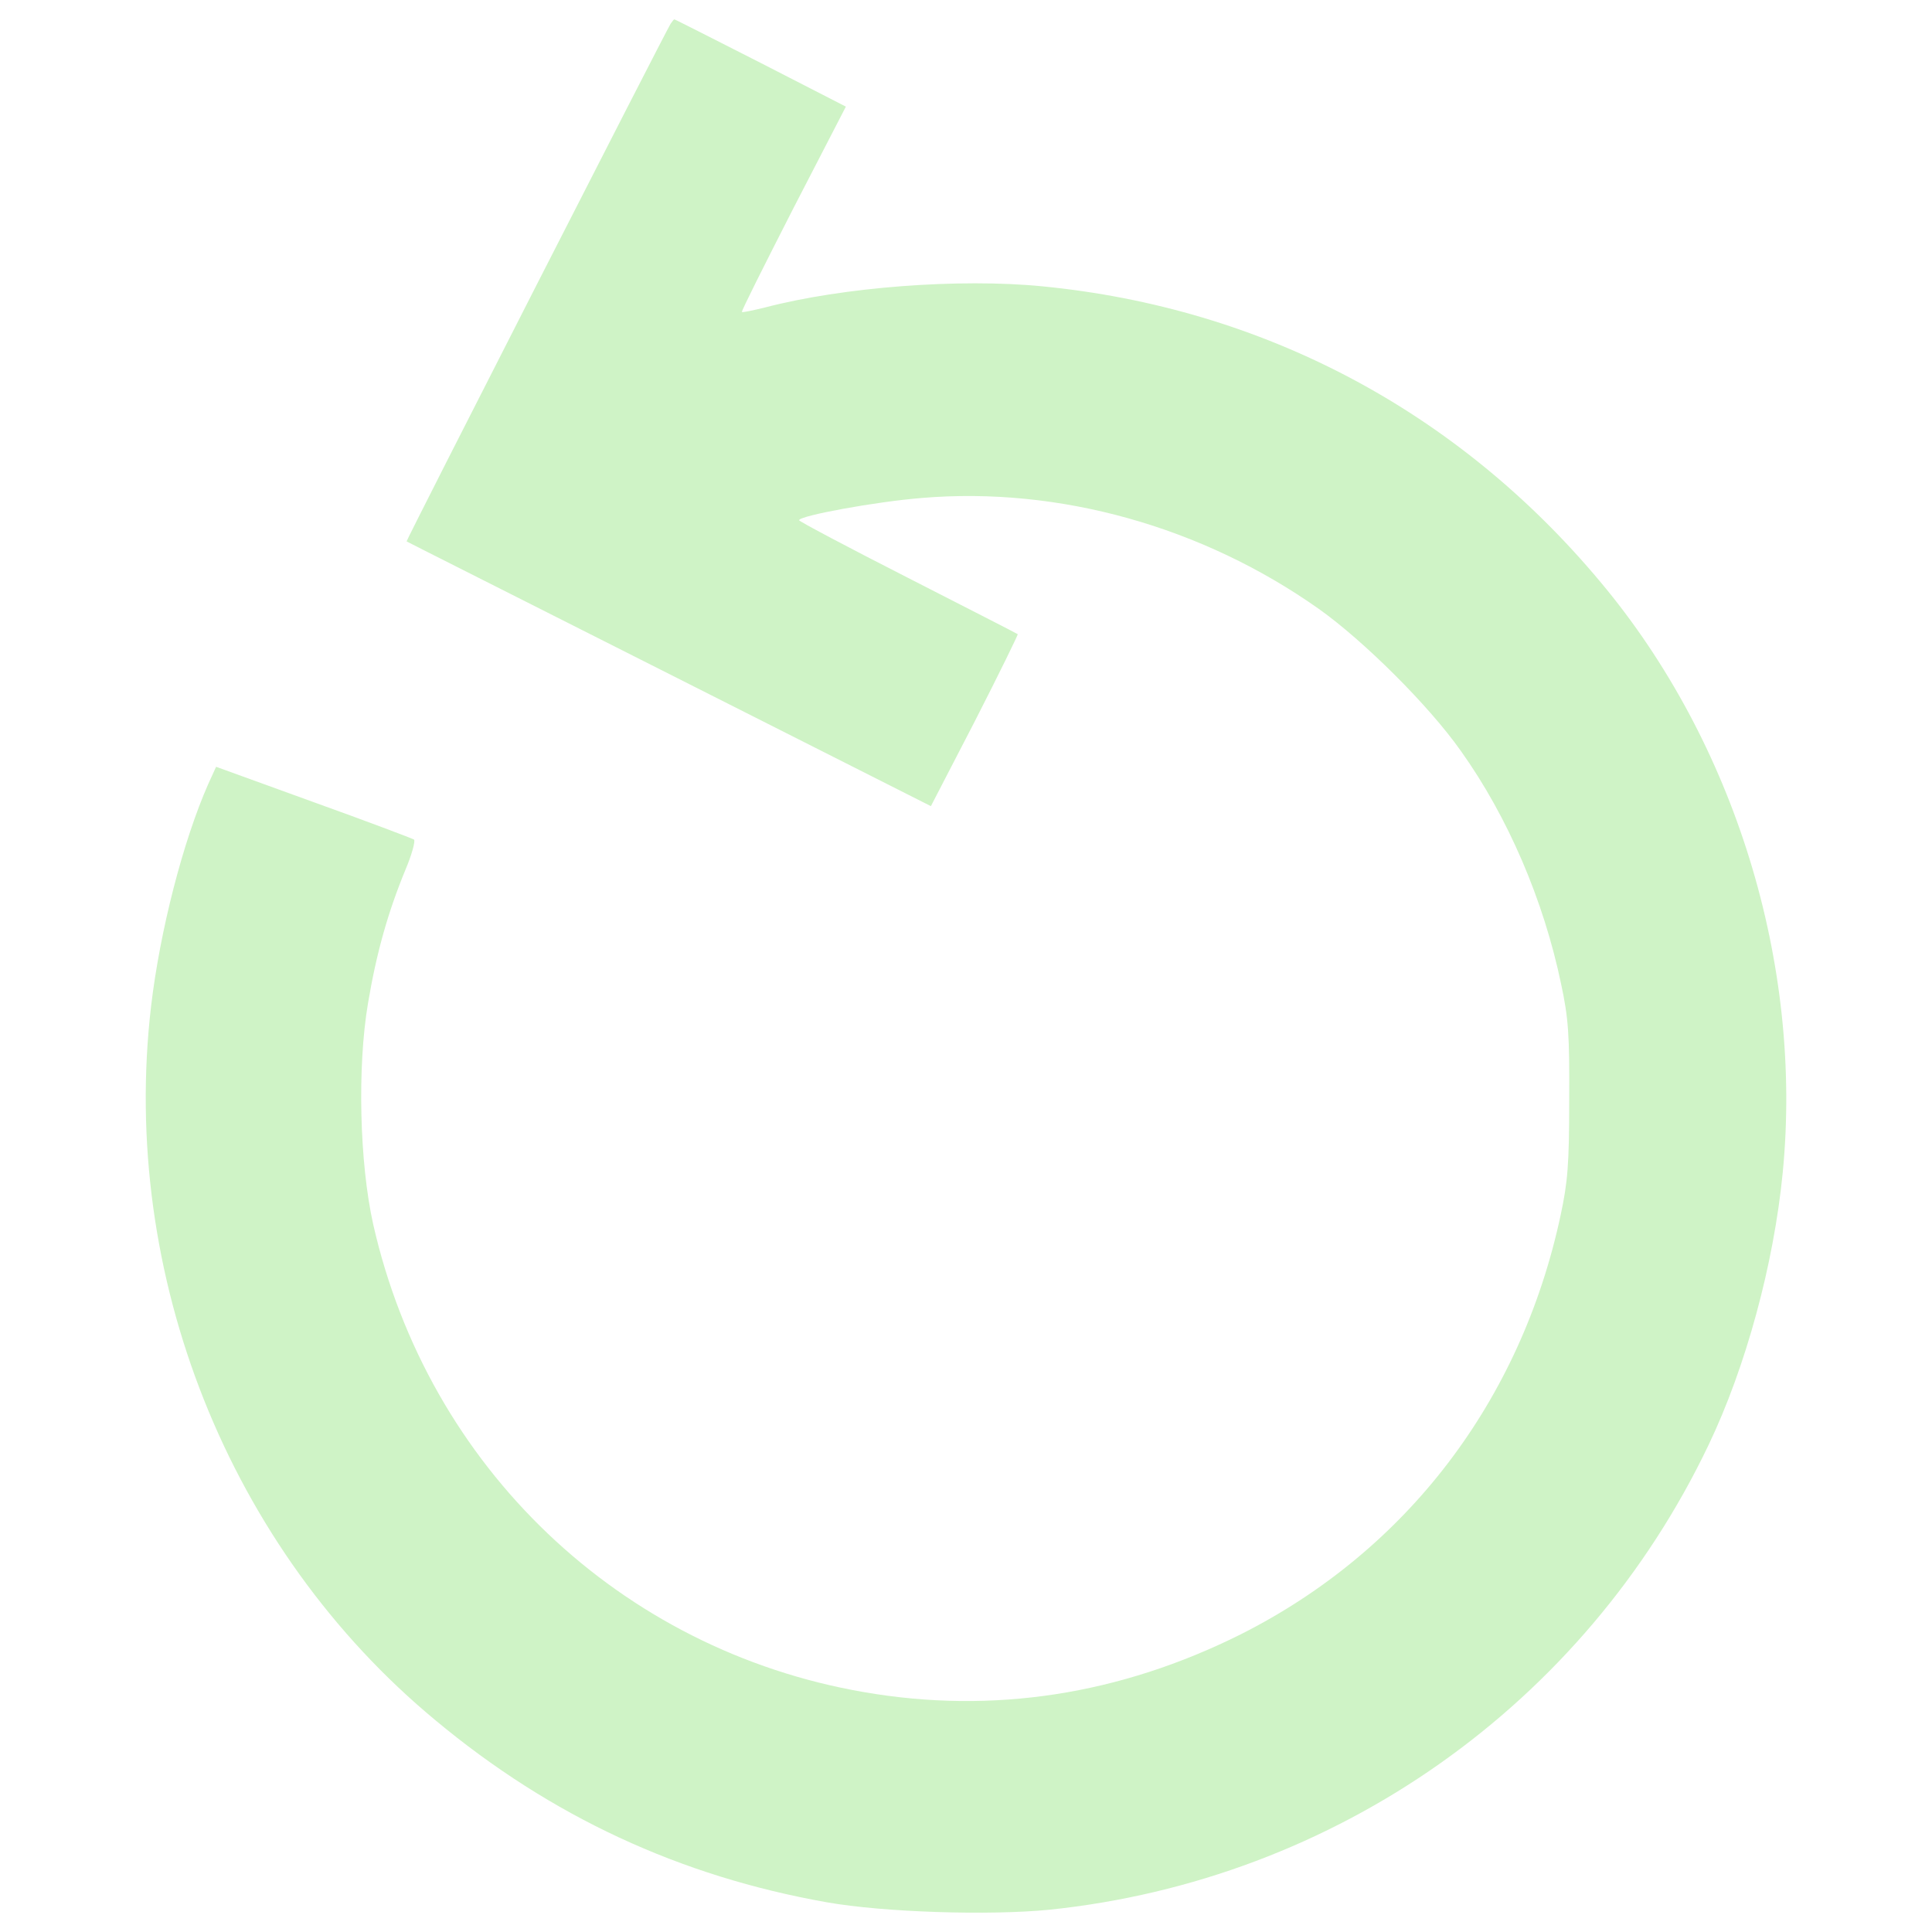 <?xml version="1.0" encoding="utf-8"?>
<!-- Svg Vector Icons : http://www.onlinewebfonts.com/icon -->
<!DOCTYPE svg PUBLIC "-//W3C//DTD SVG 1.1//EN" "http://www.w3.org/Graphics/SVG/1.1/DTD/svg11.dtd">
<svg version="1.1" xmlns="http://www.w3.org/2000/svg" xmlns:xlink="http://www.w3.org/1999/xlink" x="0px" y="0px"
    viewBox="0 0 1000 1000" enable-background="new 0 0 1000 1000" xml:space="preserve">
    <g>
        <g transform="translate(0,512) scale(0.1,-0.1)">
            <path
                fill="#cff3c6"
                d="M3471,4996.9c-32.7-53.8-1370.4-2675.4-1366.5-2679.2c1.9-1.9,613.1-309.4,1358.8-686.1l1355-684.2l228.7,442.1c124.9,244.1,222.9,445.9,221,447.8c-3.9,3.8-261.4,134.5-568.9,292.1c-309.4,157.6-563.1,292.1-563.1,297.9c0,23.1,395.9,96.1,636.2,115.3c709.2,59.6,1451.1-148,2054.6-574.7c232.6-165.3,568.9-499.7,734.2-734.2C7805,891.6,7989.5,461.1,8079.9,28.6c38.4-178.7,44.2-263.3,42.3-601.6c0-334.4-7.7-424.7-44.2-595.8c-205.6-962.9-797.6-1737.5-1654.8-2169.9c-626.6-313.3-1283.9-415.1-1950.8-299.8c-1262.7,217.2-2256.4,1164.7-2540.8,2421.7c-71.1,319-82.6,814.9-26.9,1143.6c44.2,263.3,103.8,472.8,194.1,691.9c32.7,76.9,51.9,148,44.2,155.7c-9.6,5.8-242.2,94.2-520.8,194.1l-503.6,182.6l-40.4-88.4c-130.7-296-249.9-759.2-296-1149.3c-163.4-1391.5,401.7-2811.8,1472.2-3697.9c597.7-497.8,1264.7-807.2,2025.8-941.8c294.1-51.9,839.9-69.2,1151.3-38.4C6913.2-4611,8200.9-3703.8,8842.9-2360.4c194.1,405.5,338.3,937.9,384.4,1410.7c105.7,1080.1-247.9,2227.6-943.7,3057.8c-740,886-1747.1,1418.4-2888.7,1529.9c-428.6,42.3-1032.1-3.9-1435.7-109.6c-63.4-15.4-117.2-26.9-119.1-23.1c-3.9,3.8,117.2,244.1,265.2,534.3l272.9,528.5l-442.1,226.8c-242.2,123-442.1,224.9-445.9,224.9C3488.2,5020,3478.6,5008.5,3471,4996.9z" />
        </g>
    </g>
</svg>
